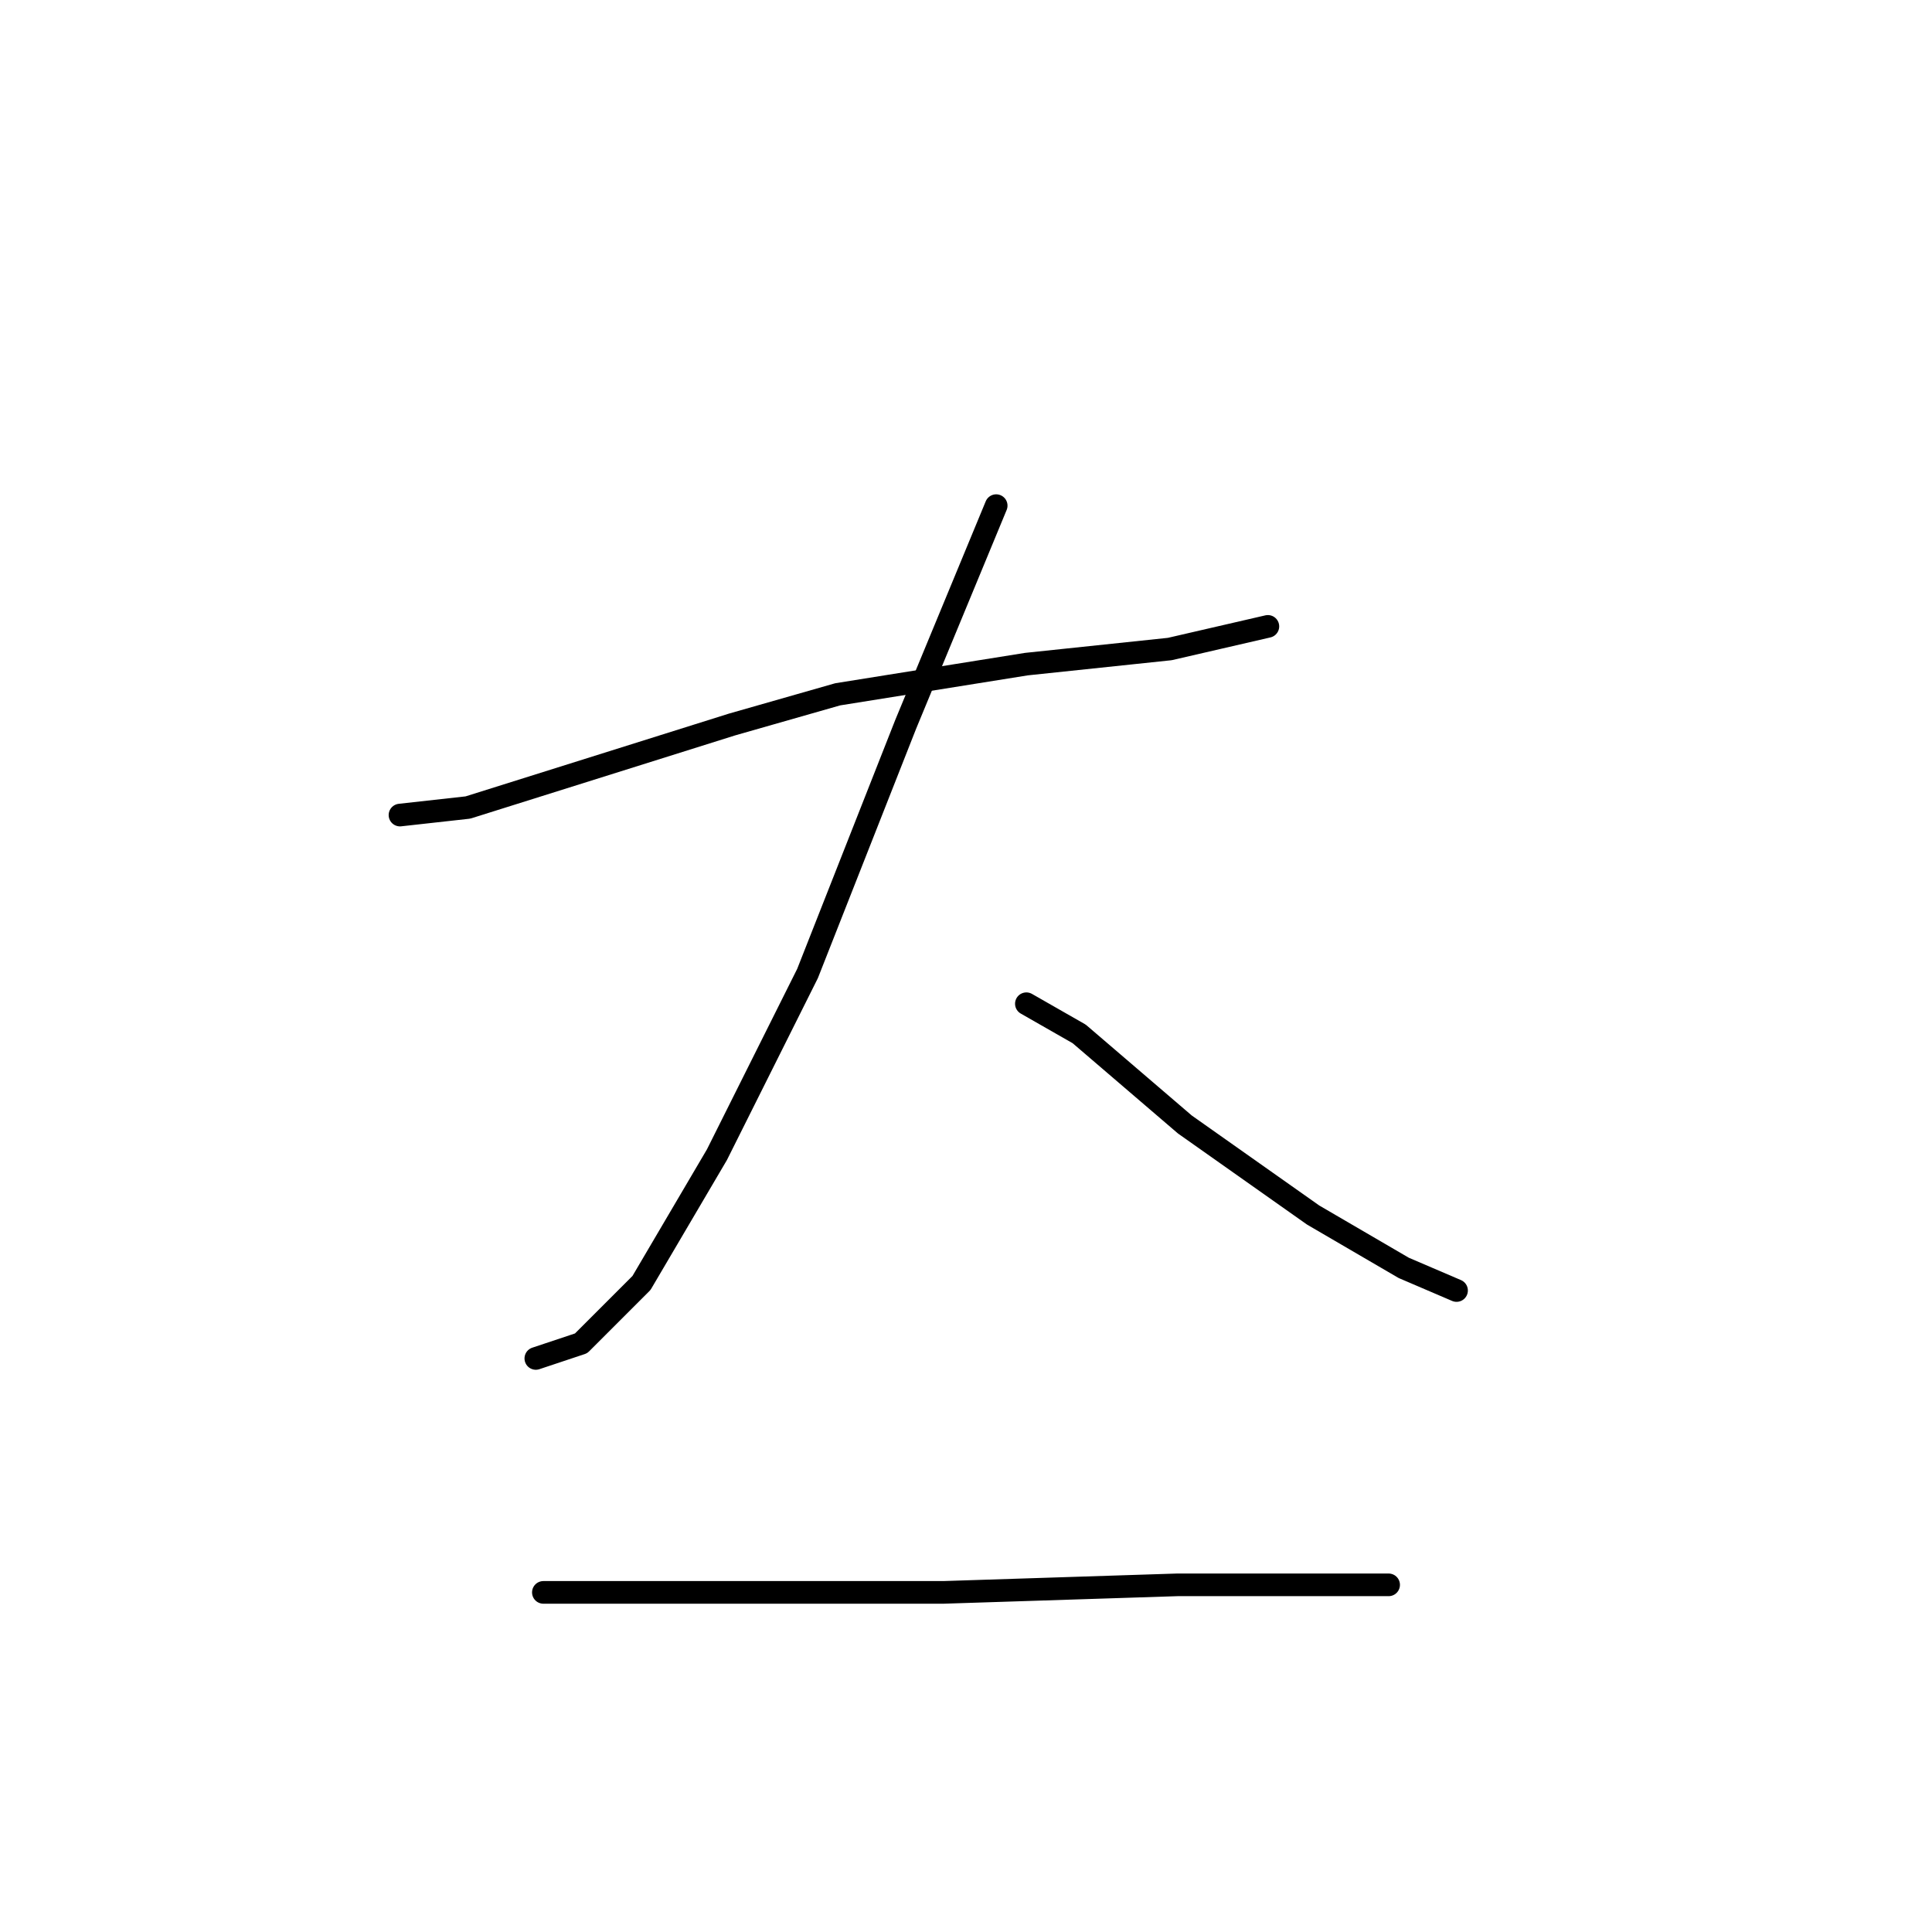 <?xml version="1.0" standalone="no"?>
    <svg width="256" height="256" xmlns="http://www.w3.org/2000/svg" version="1.1">
    <polyline stroke="black" stroke-width="3" stroke-linecap="round" fill="transparent" stroke-linejoin="round" points="53 108 62 107 97 96 111 92 136 88 155 86 168 83 168 83 " />
        <polyline stroke="black" stroke-width="3" stroke-linecap="round" fill="transparent" stroke-linejoin="round" points="132 67 120 96 107 129 95 153 85 170 77 178 71 180 71 180 " />
        <polyline stroke="black" stroke-width="3" stroke-linecap="round" fill="transparent" stroke-linejoin="round" points="136 133 143 137 157 149 174 161 186 168 193 171 193 171 " />
        <polyline stroke="black" stroke-width="3" stroke-linecap="round" fill="transparent" stroke-linejoin="round" points="72 211 111 211 125 211 156 210 169 210 184 210 184 210 " />
        </svg>